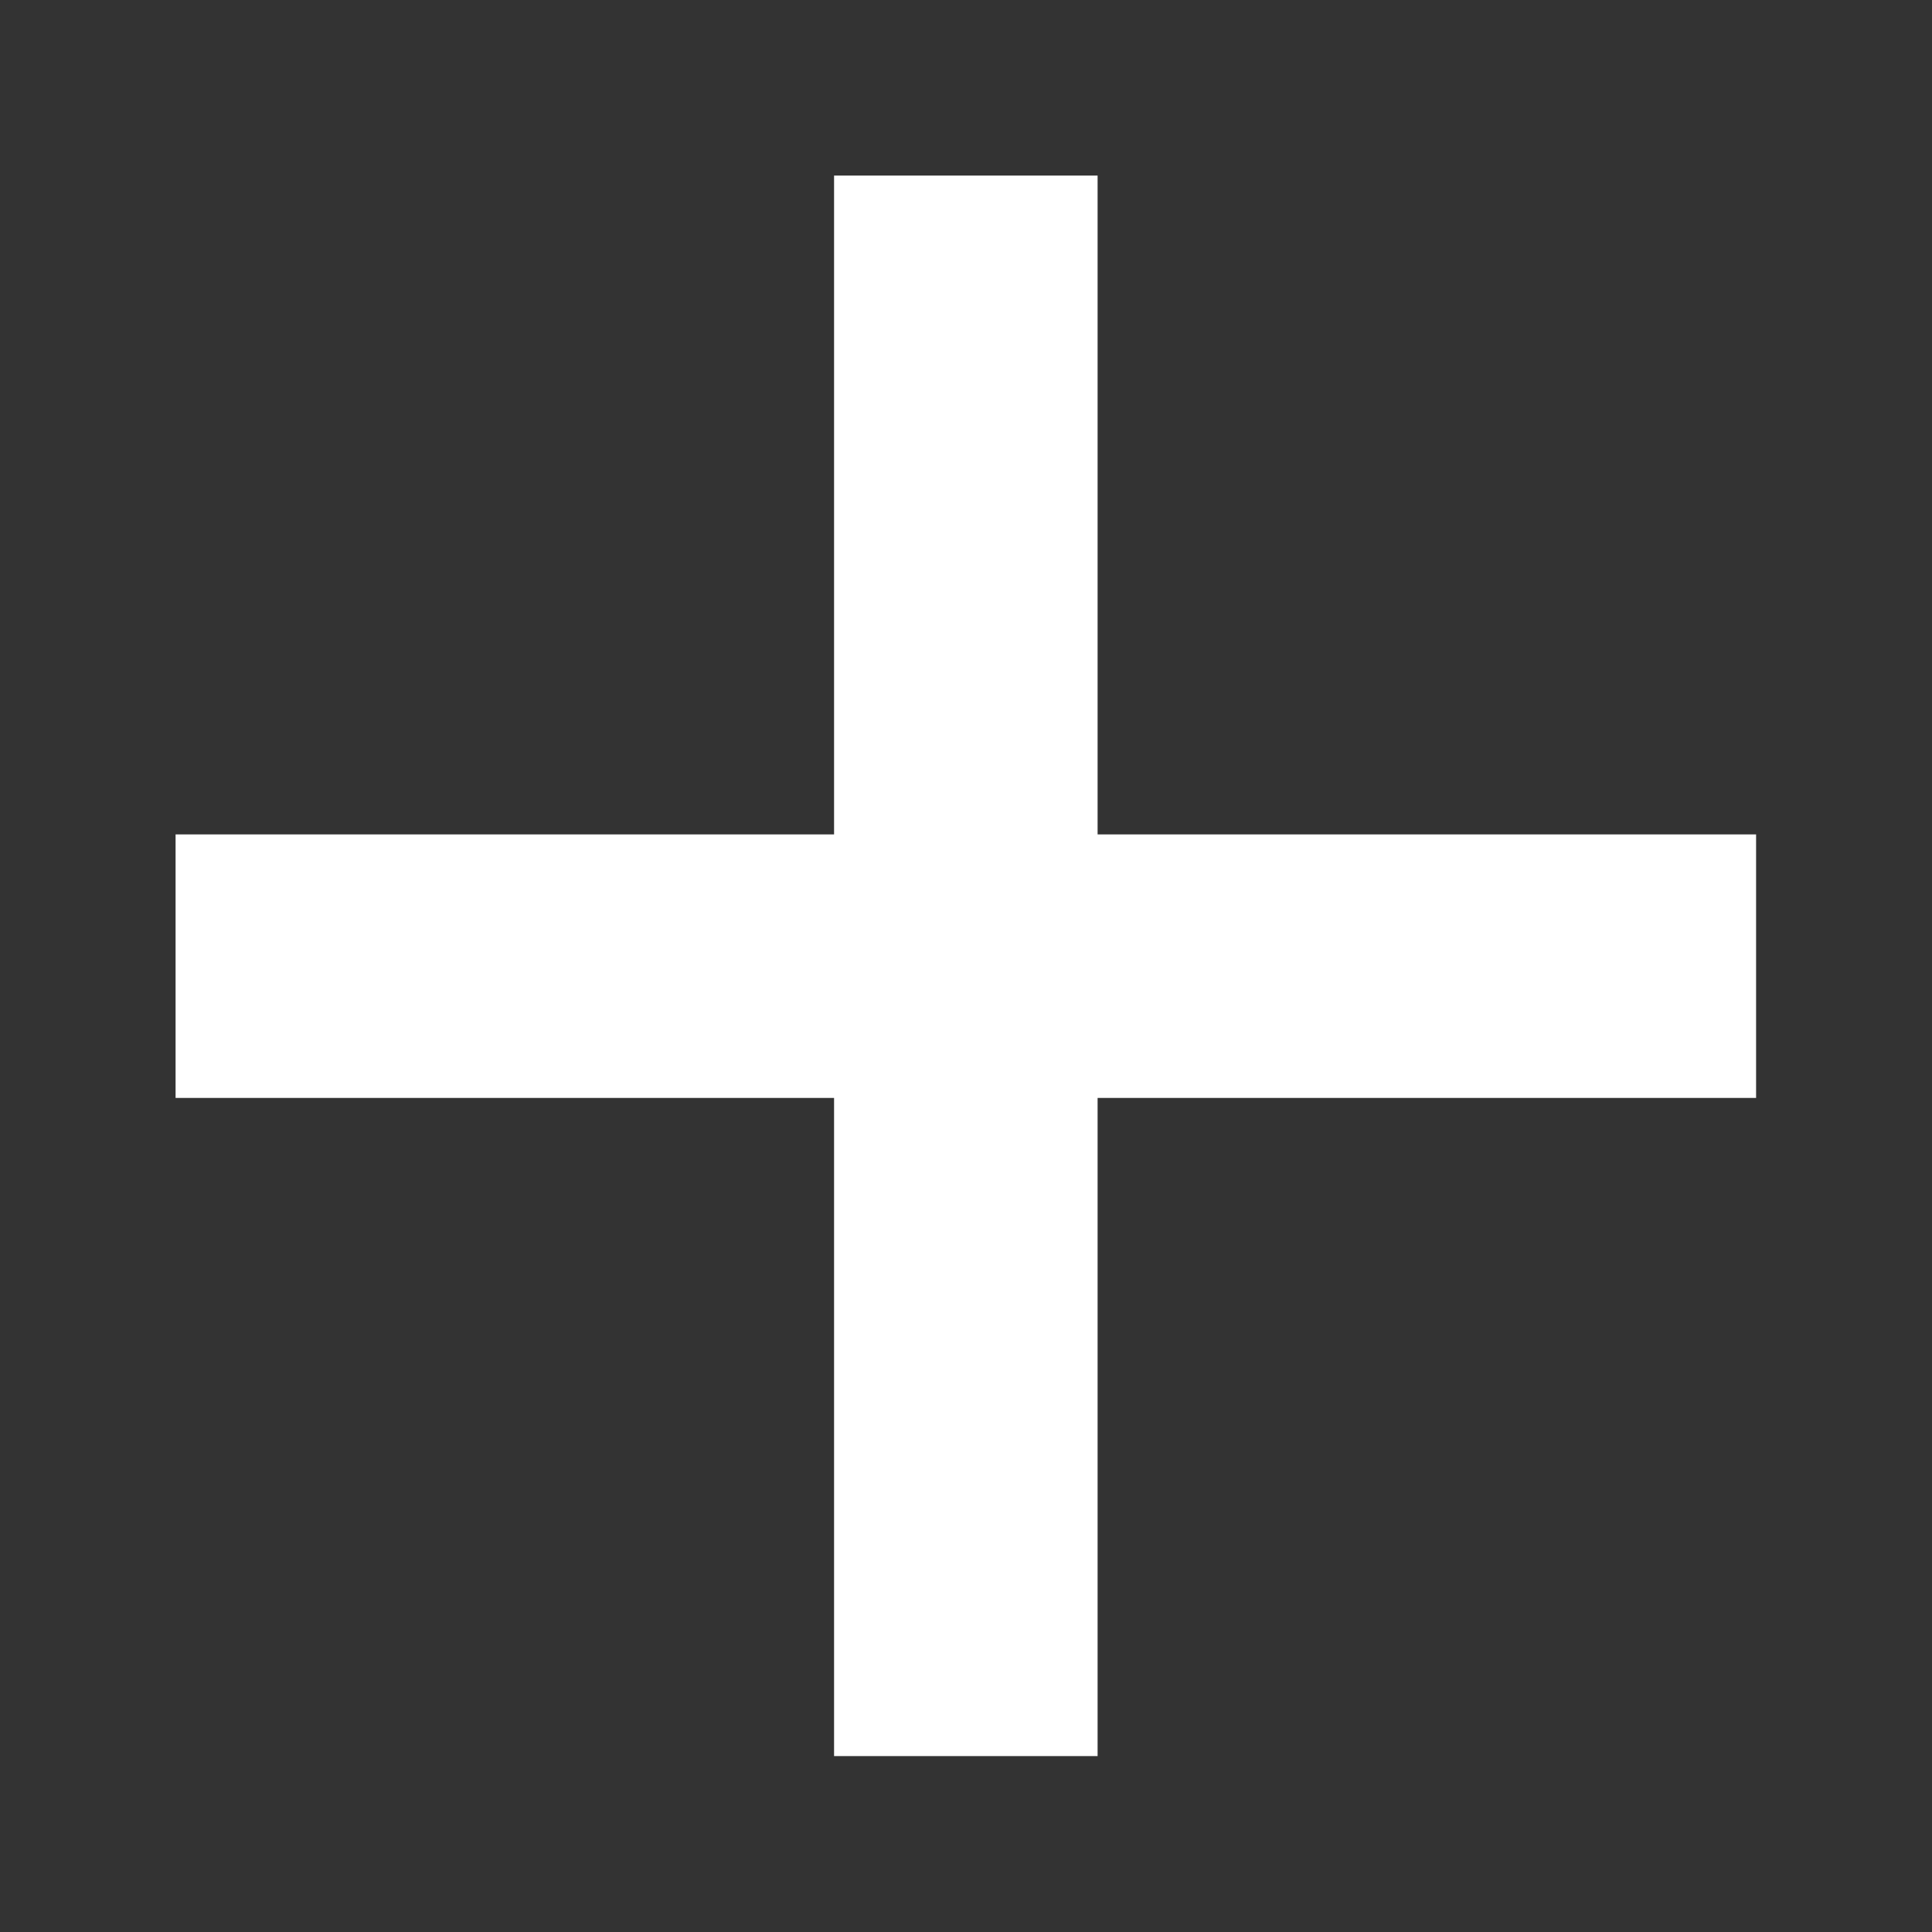 <svg xmlns="http://www.w3.org/2000/svg" xmlns:svg="http://www.w3.org/2000/svg" id="svg8" width="22" height="22" version="1.1" viewBox="0 0 5.821 5.821"><rect x="0" y="0" width="5.821" height="5.821" fill="#333333" stroke="none"/><g id="layer1"><rect style="fill:#fff;stroke-width:0;stroke-linecap:square;paint-order:fill markers stroke;fill-opacity:1" id="rect2650" width="4.762" height=".794" x=".529" y="2.514"/><rect style="fill:#fff;stroke-width:0;stroke-linecap:square;paint-order:fill markers stroke;fill-opacity:1" id="rect2650-3" width="4.762" height=".794" x=".529" y="-3.307" transform="rotate(90)"/></g></svg>